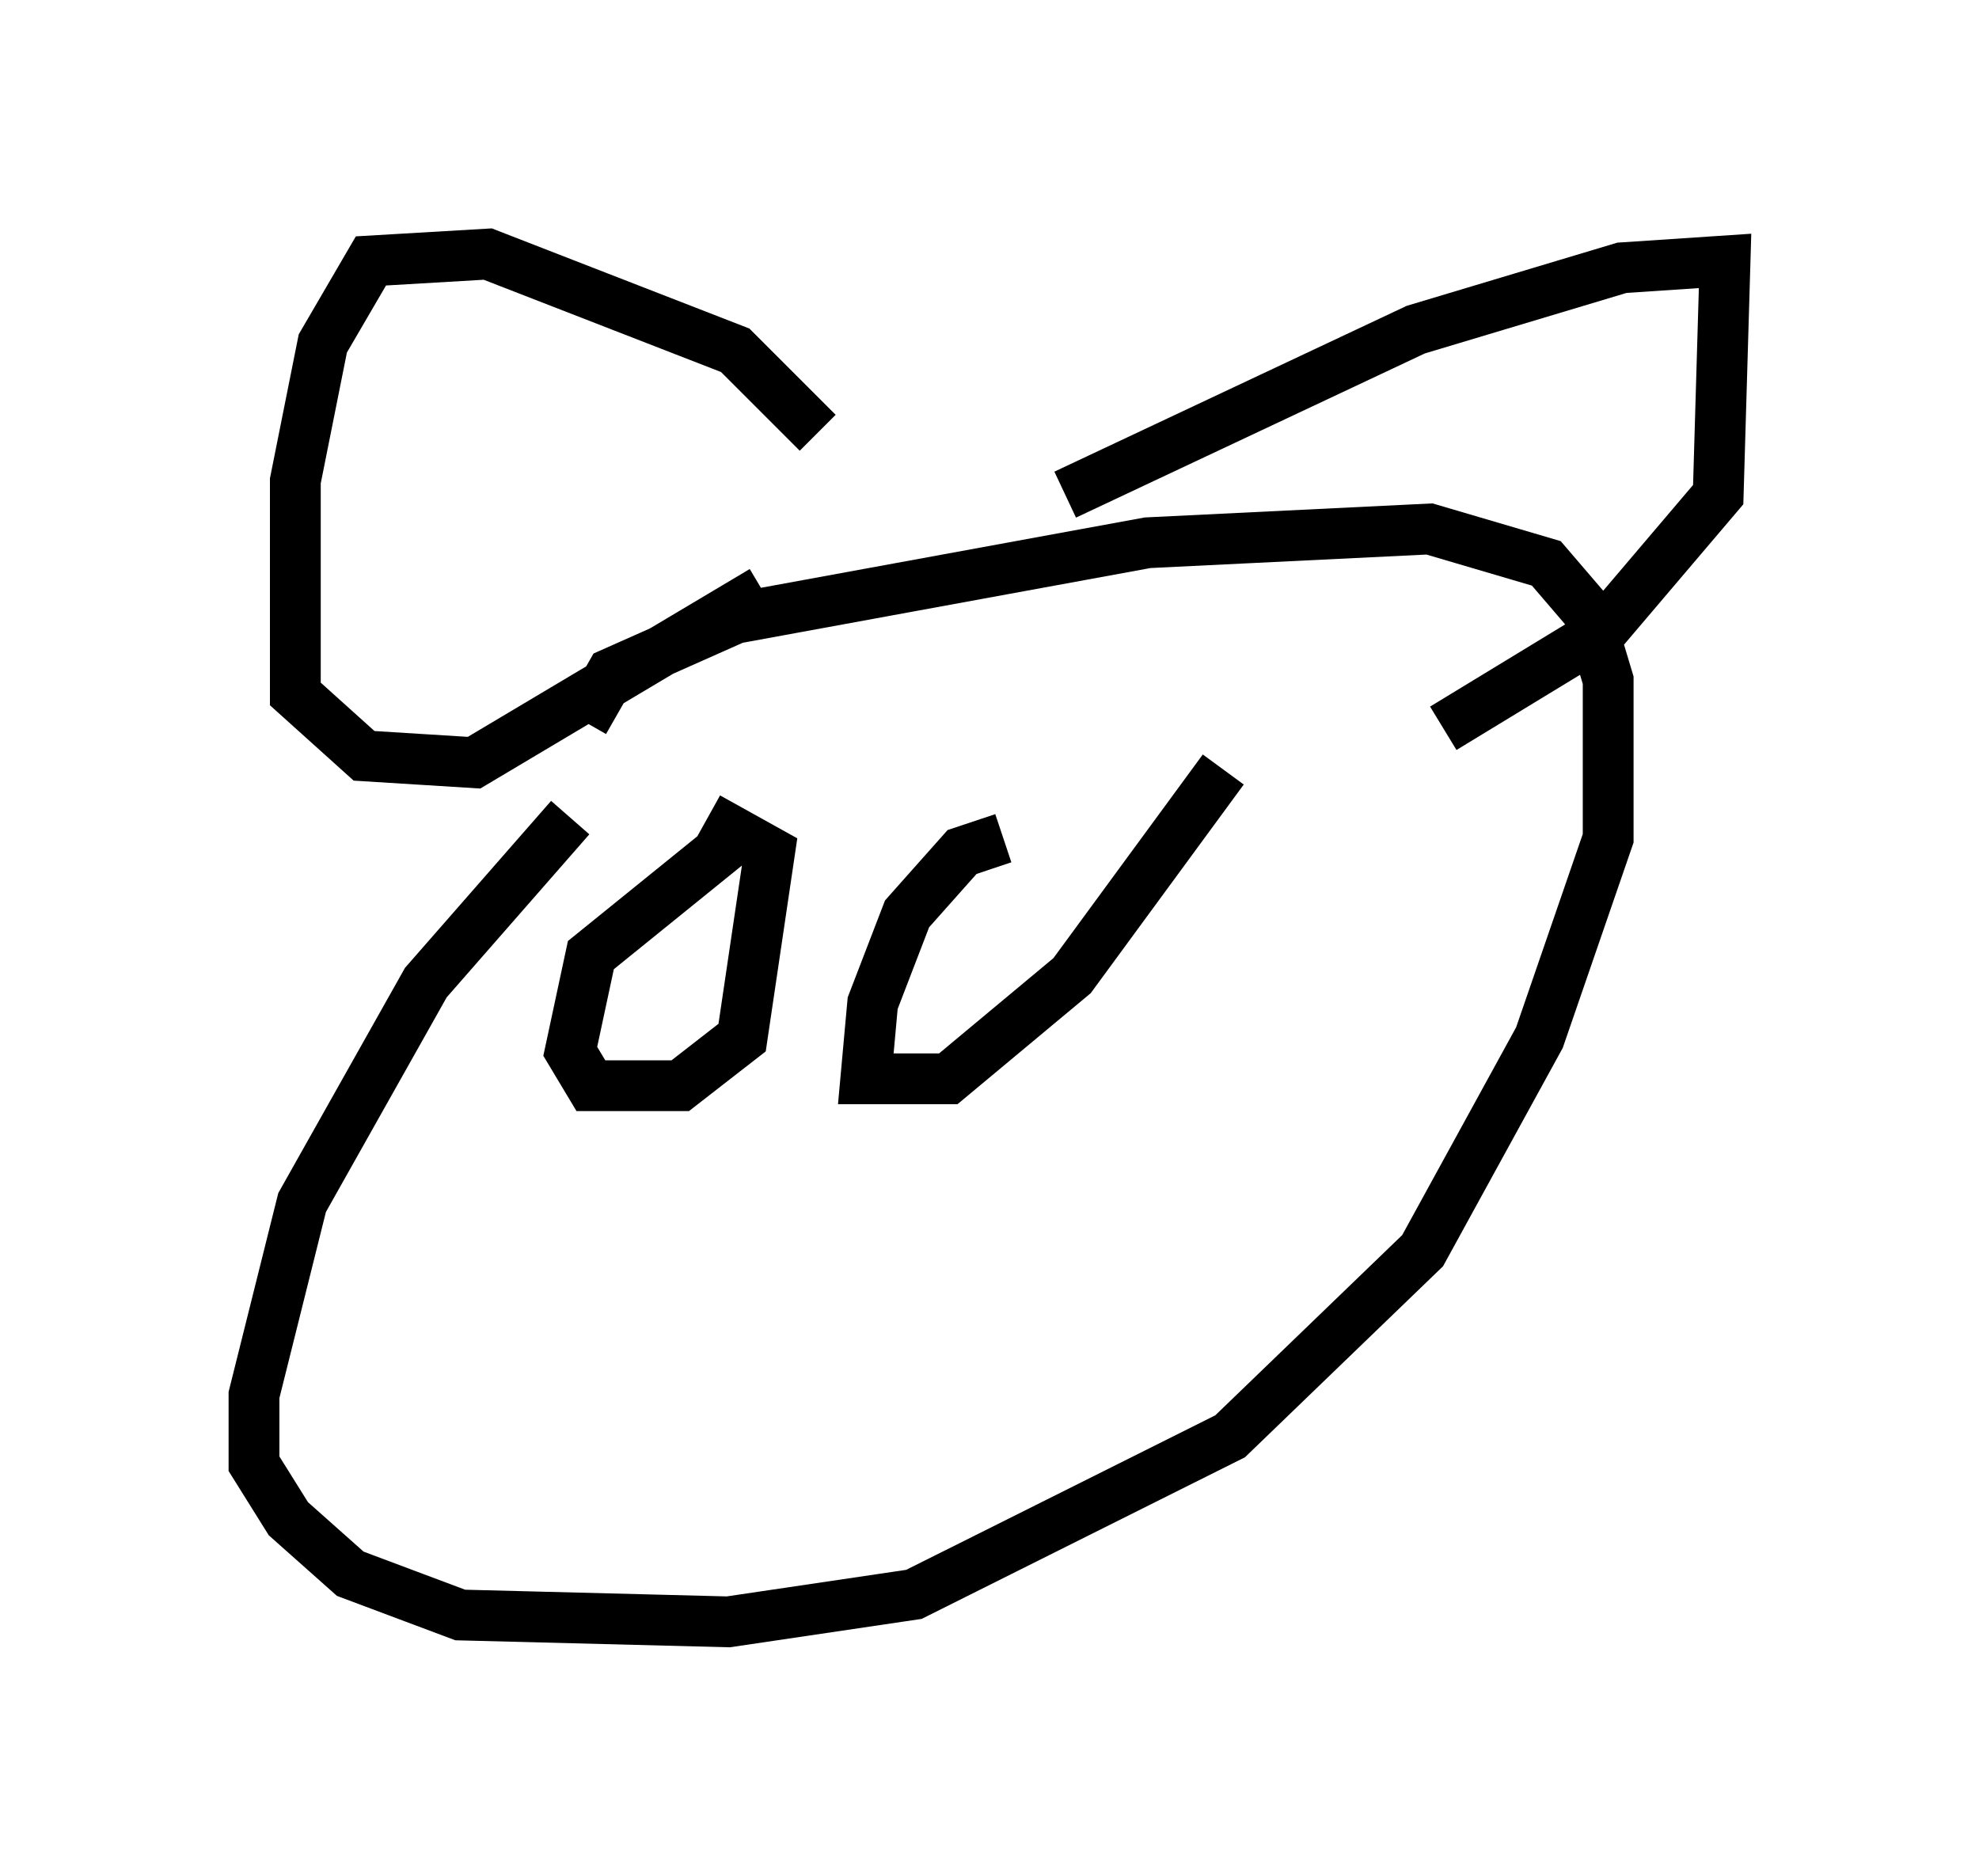 <?xml version="1.0" encoding="utf-8" ?>
<svg baseProfile="full" height="36.928" version="1.1" width="38.958" xmlns="http://www.w3.org/2000/svg" xmlns:ev="http://www.w3.org/2001/xml-events" xmlns:xlink="http://www.w3.org/1999/xlink"><defs /><rect fill="white" height="36.928" width="38.958" x="0" y="0" /><path d="M12.984, 14.743 m-1.759, 1.353 l-2.842, 3.248 -2.436, 4.33 l-0.947, 3.789 0.0, 1.353 l0.677, 1.083 1.218, 1.083 l2.165, 0.812 5.277, 0.135 l3.654, -0.541 6.225, -3.112 l3.789, -3.654 2.3, -4.195 l1.353, -3.924 0.0, -3.112 l-0.406, -1.353 -0.812, -0.947 l-2.3, -0.677 -5.548, 0.271 l-8.119, 1.488 -2.436, 1.083 l-0.541, 0.947 m4.601, -5.683 l-1.624, -1.624 -4.871, -1.894 l-2.3, 0.135 -0.947, 1.624 l-0.541, 2.706 0.0, 4.195 l1.353, 1.218 2.165, 0.135 l5.683, -3.383 m5.954, -1.894 l6.901, -3.248 4.059, -1.218 l2.03, -0.135 -0.135, 4.601 l-2.3, 2.706 -3.112, 1.894 m-13.938, 2.165 l-2.842, 2.3 -0.406, 1.894 l0.406, 0.677 1.759, 0.0 l1.218, -0.947 0.541, -3.654 l-1.218, -0.677 m5.819, 0.406 l-0.812, 0.271 -1.083, 1.218 l-0.677, 1.759 -0.135, 1.488 l1.624, 0.0 2.436, -2.03 l2.977, -4.059 " fill="none" stroke="black" stroke-width="1" /></svg>
